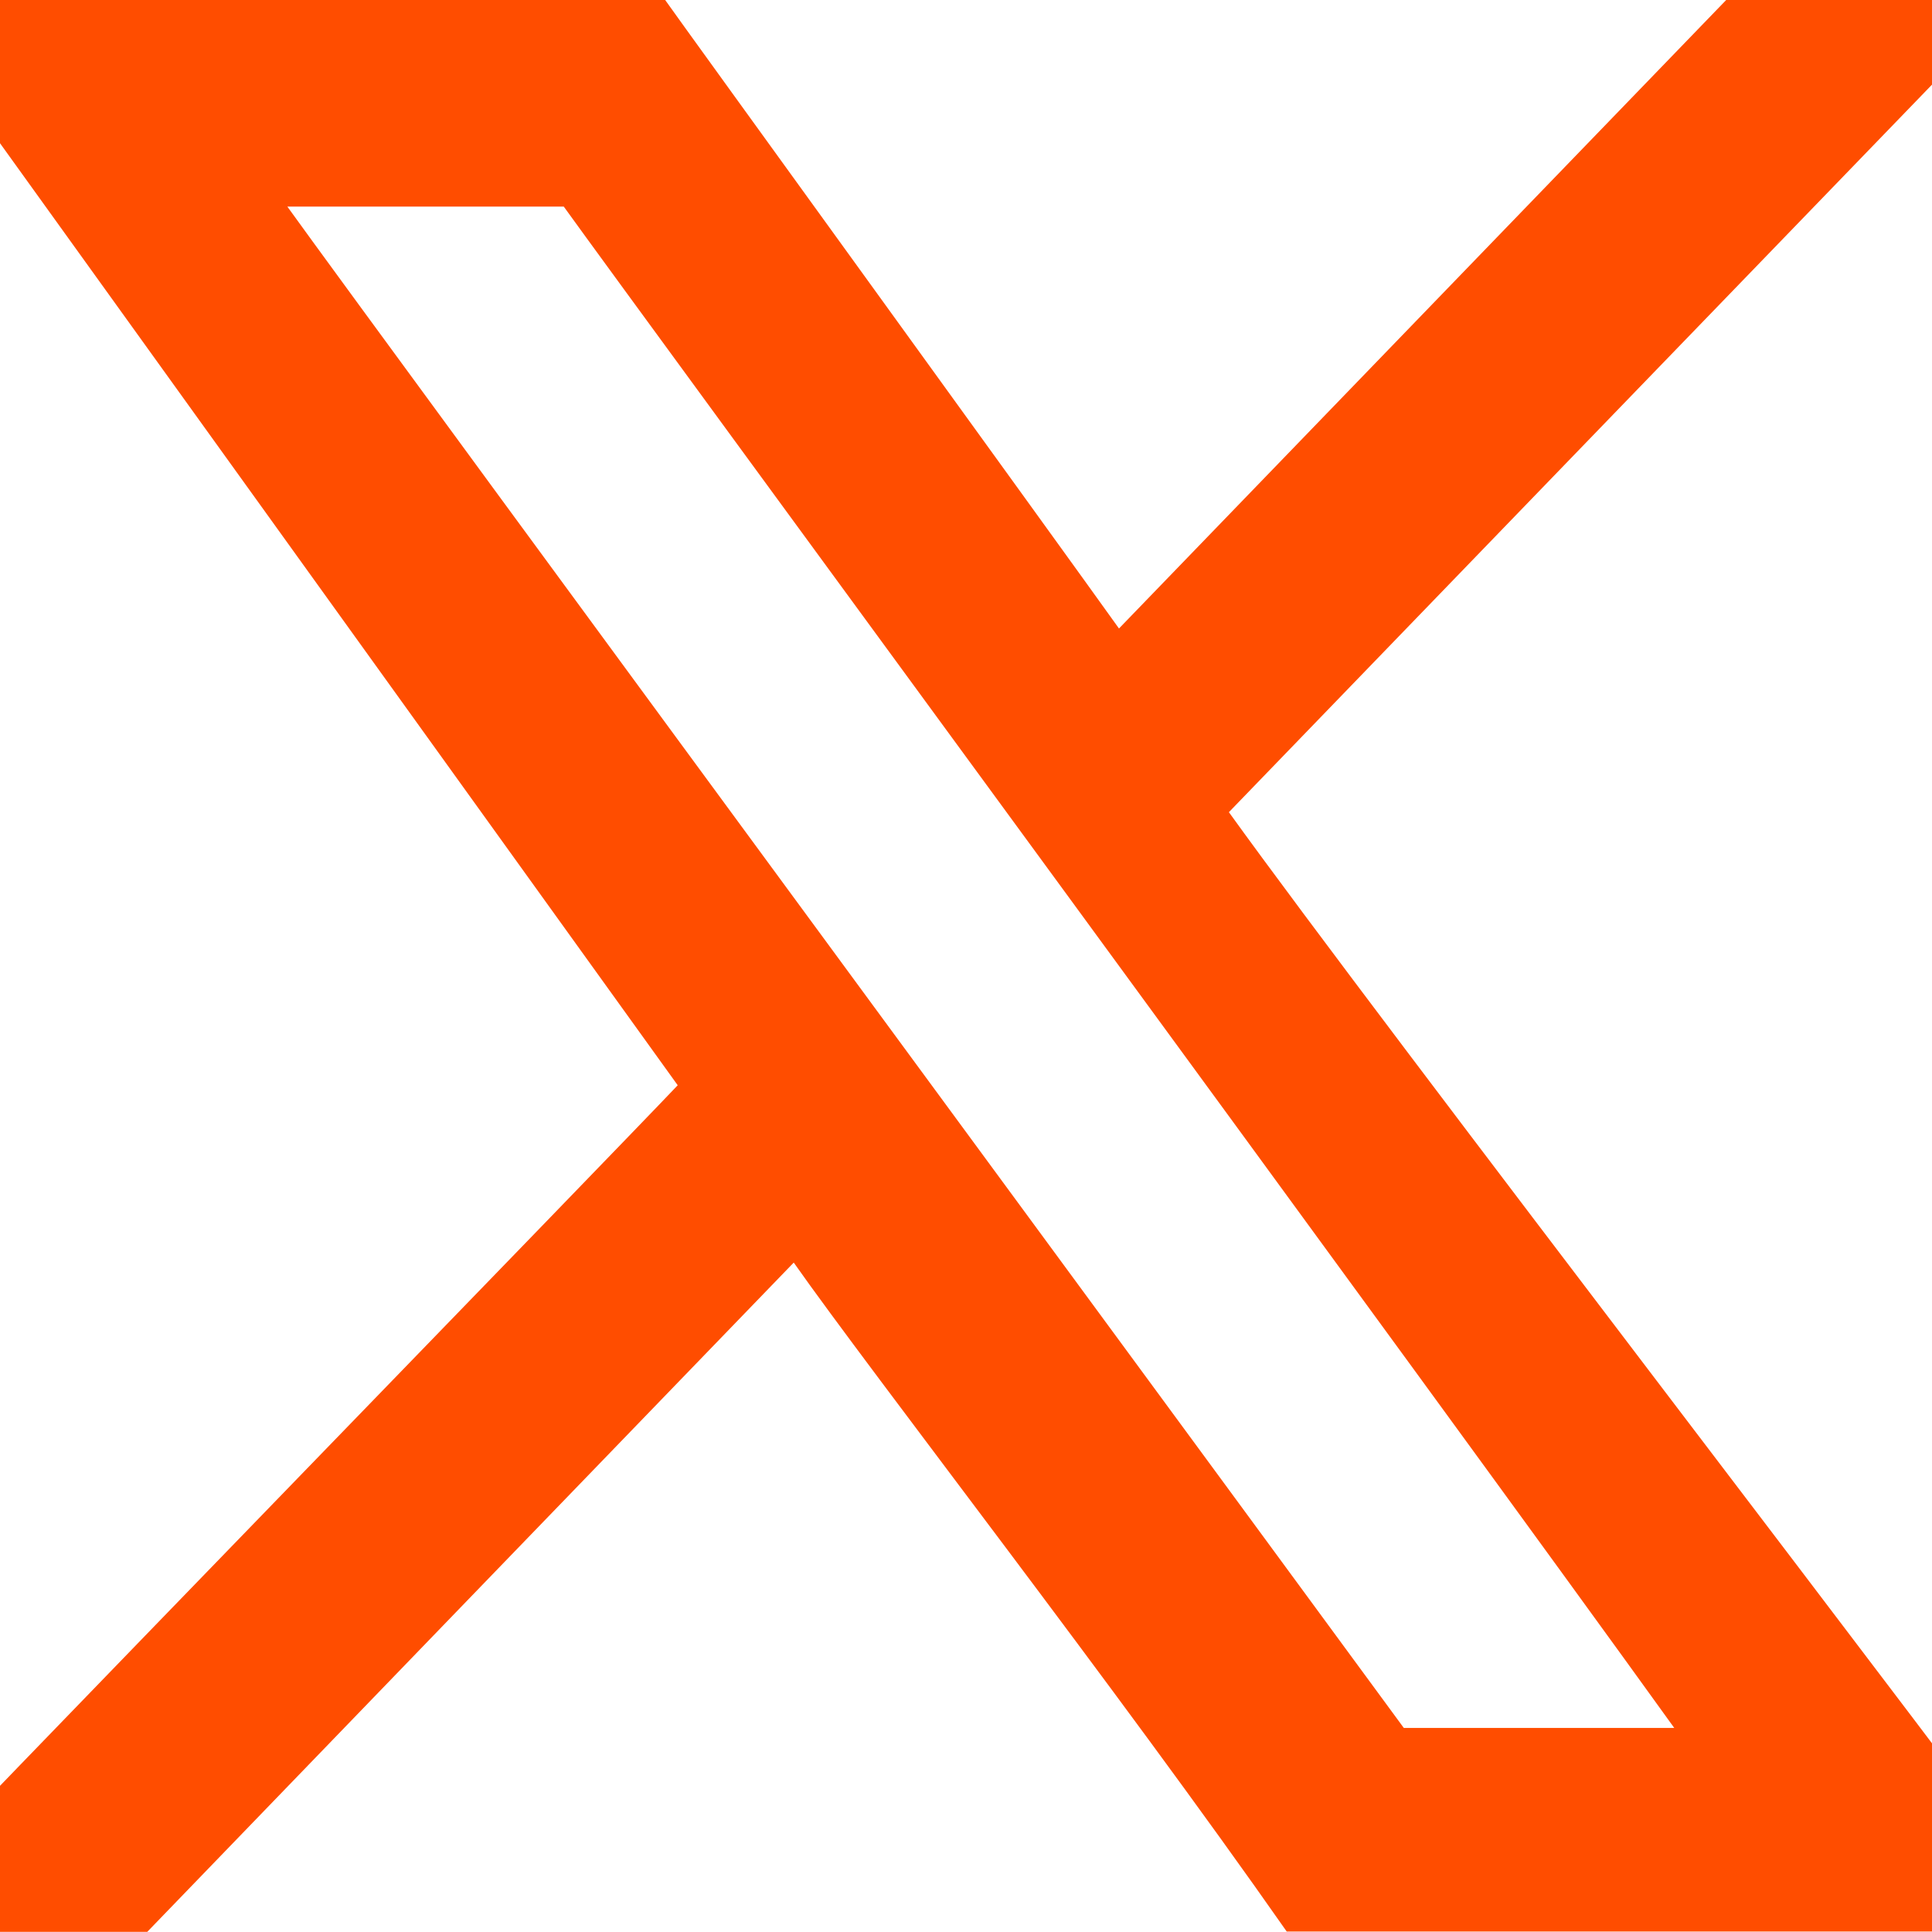 <svg width="55" height="55" viewBox="0 0 55 55" fill="none" xmlns="http://www.w3.org/2000/svg">
<g clip-path="url(#clip0_773_5707)">
<path fill-rule="evenodd" clip-rule="evenodd" d="M39.963 49.19C39.495 48.538 10.756 9.465 8.18 5.881H16.049C18.192 8.86 41.068 40.024 47.662 49.19H39.967H39.963ZM-4 54.996H4.192C8.312 50.726 17.716 40.995 22.596 35.943C24.837 39.128 31.817 48.105 36.63 54.987H59C55.688 50.385 39.35 29.187 34.984 23.121C41.612 16.259 50.055 7.526 57.329 0C56.679 0 49.154 0 49.141 0C48.07 1.111 35.172 14.459 31.855 17.892C30.261 15.658 19.178 0.358 18.936 0H-2.933C-0.982 2.713 16.831 27.471 19.293 30.895C17.469 32.822 -1.147 51.98 -4 55V54.996Z" fill="#FF4D00"/>
</g>
<defs>
<clipPath id="clip0_773_5707">
<rect width="55" height="55" fill="white"/>
</clipPath>
</defs>
</svg>
